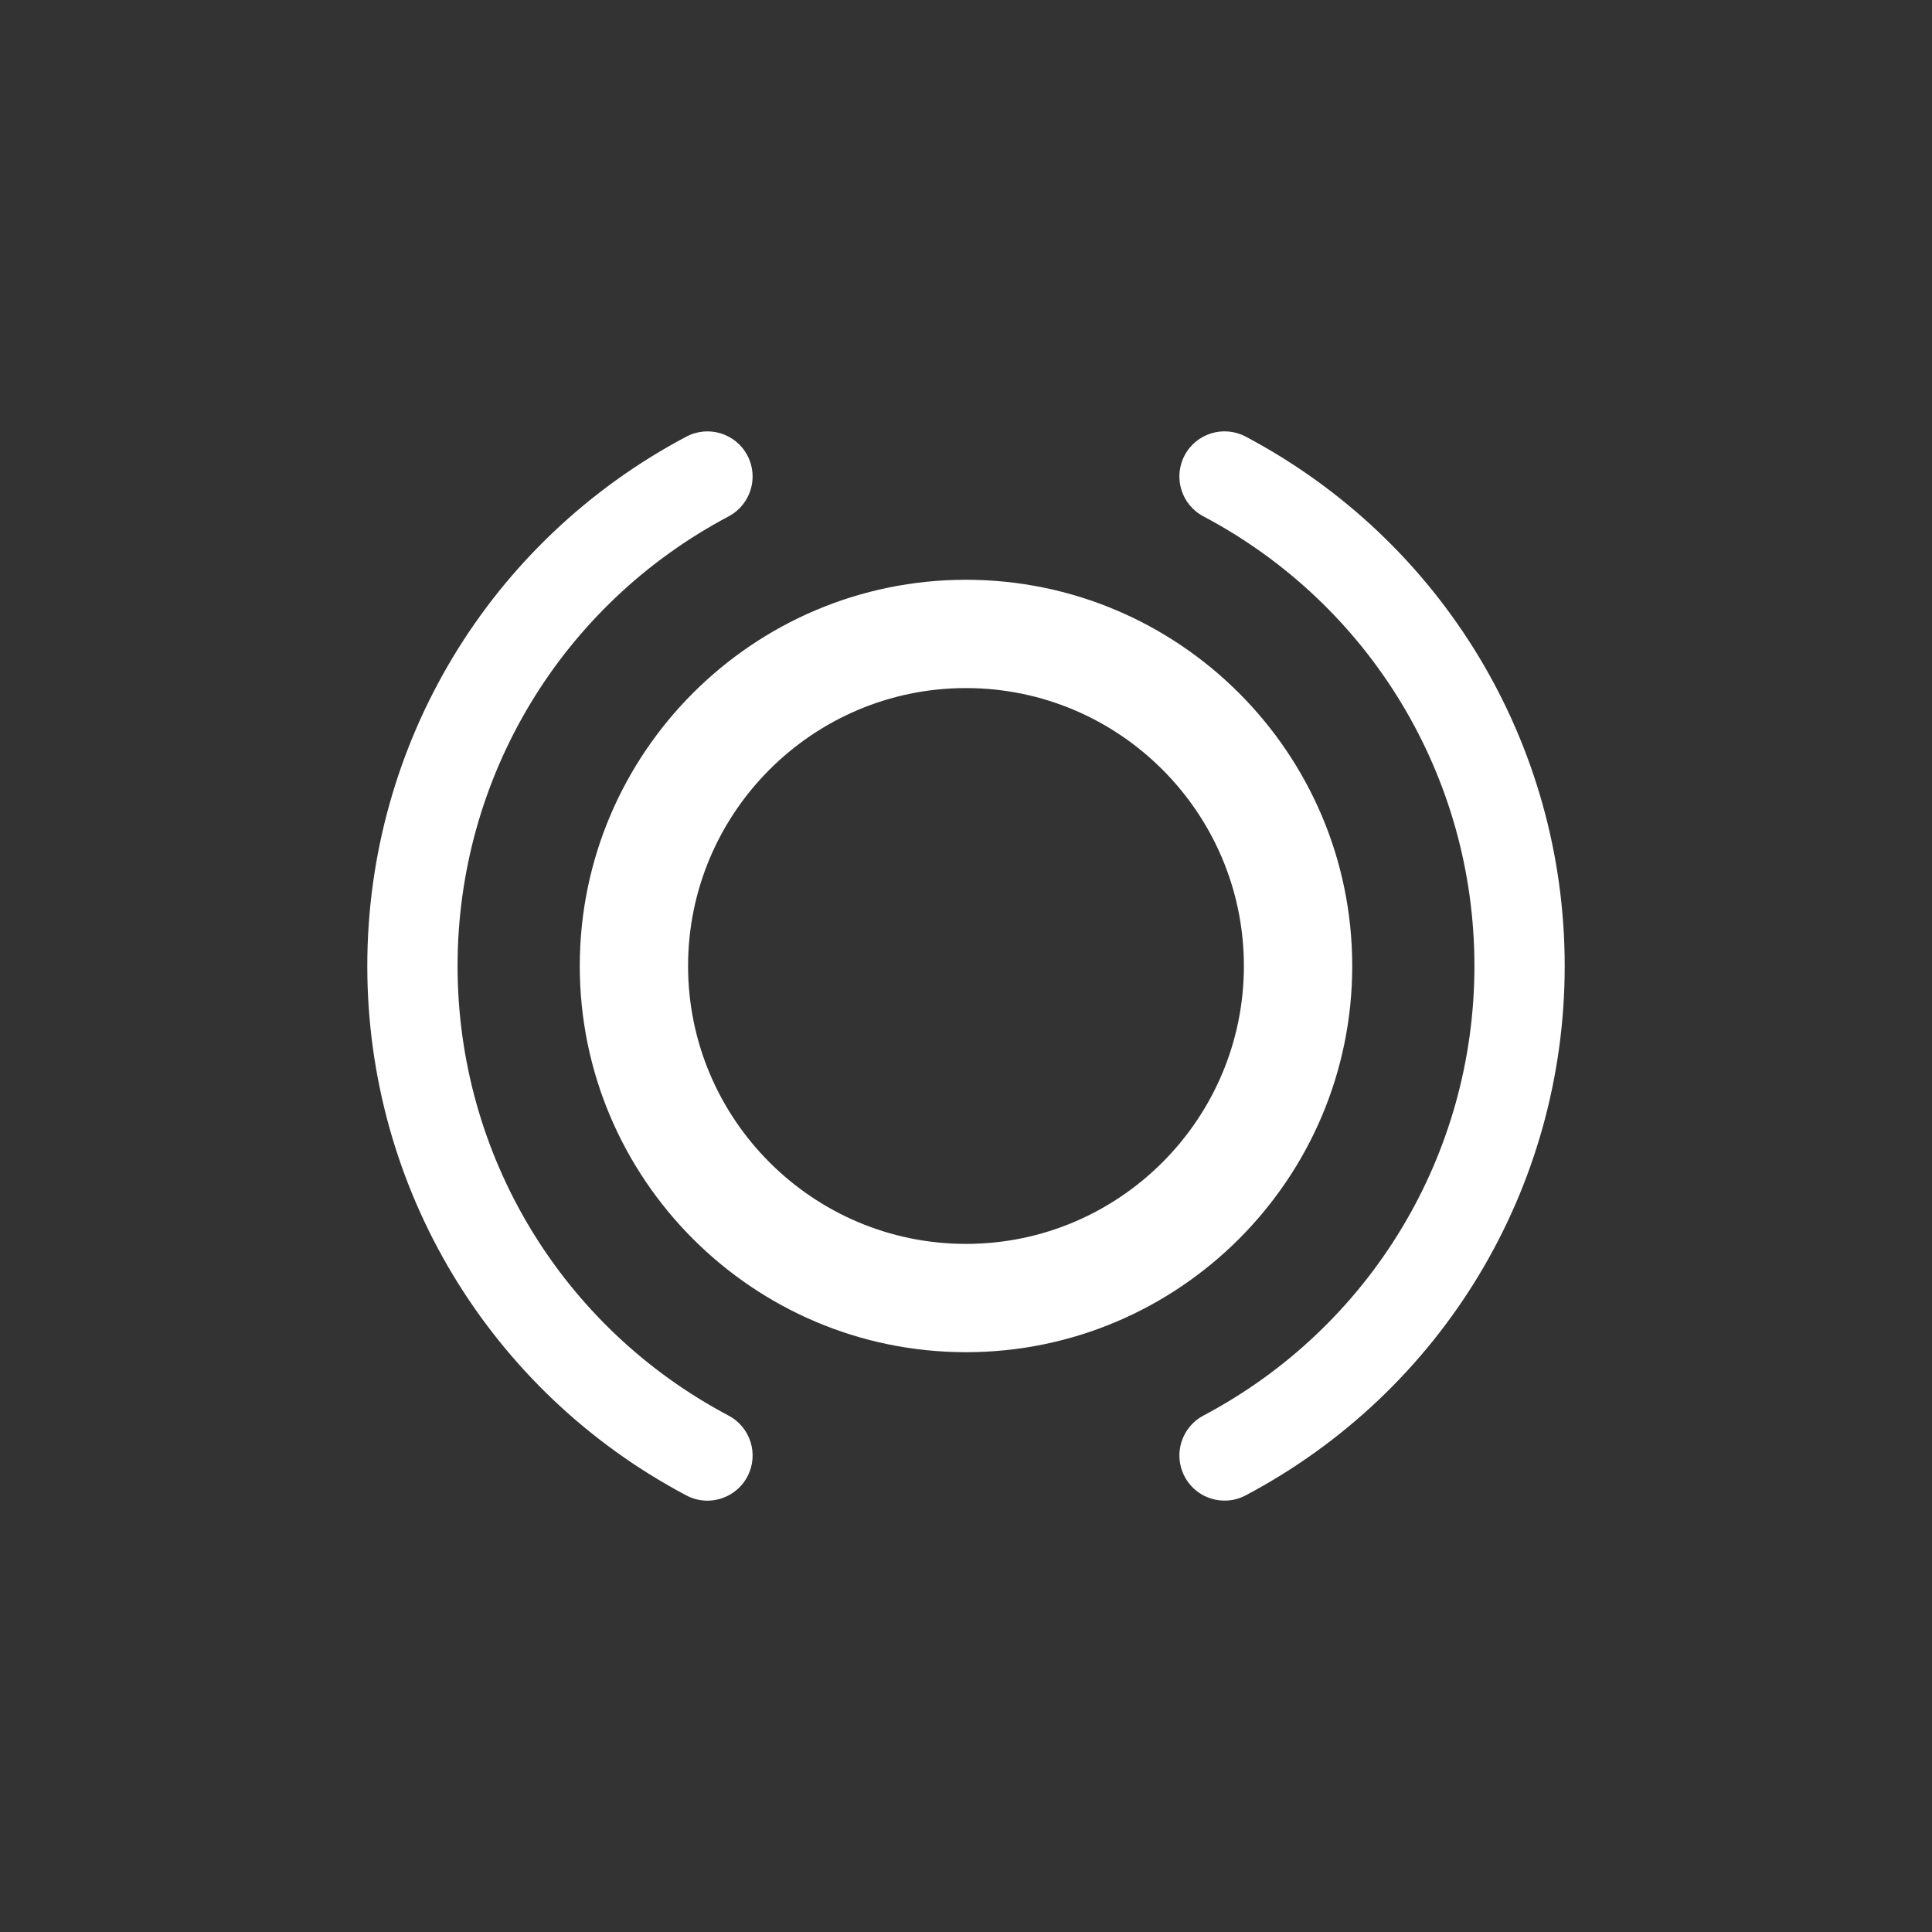 <svg xmlns="http://www.w3.org/2000/svg" xmlns:xlink="http://www.w3.org/1999/xlink" version="1.2" baseProfile="tiny" x="0px" y="0px" viewBox="0 0 56.693 56.693" xml:space="preserve"><rect x="0" y="0" width="56.693" height="56.693" fill="#333333" stroke="none"/><path style="fill:#ffffff" d="M28.346,39.679c-6.249,0-11.333-5.084-11.333-11.333s5.084-11.333,11.333-11.333S39.68,22.097,39.68,28.346  S34.596,39.679,28.346,39.679z M28.346,20.191c-4.497,0-8.155,3.659-8.155,8.155s3.658,8.155,8.155,8.155  c4.497,0,8.155-3.659,8.155-8.155S32.843,20.191,28.346,20.191z M36.552,43.881c5.775-3.057,9.363-9.009,9.363-15.535  c0-6.525-3.588-12.477-9.363-15.535c-0.646-0.341-1.448-0.095-1.79,0.551c-0.342,0.647-0.096,1.448,0.551,1.79  c4.906,2.596,7.953,7.652,7.953,13.193c0,5.542-3.048,10.598-7.953,13.194c-0.646,0.342-0.893,1.144-0.551,1.79  c0.237,0.449,0.696,0.705,1.171,0.705C36.143,44.035,36.355,43.986,36.552,43.881z M21.931,43.33  c0.342-0.647,0.096-1.448-0.551-1.79c-4.906-2.596-7.953-7.652-7.953-13.194c0-5.541,3.048-10.597,7.953-13.193  c0.646-0.342,0.893-1.144,0.551-1.79c-0.342-0.646-1.144-0.892-1.79-0.551c-5.775,3.057-9.363,9.009-9.363,15.535  c0,6.526,3.588,12.478,9.363,15.535c0.198,0.105,0.409,0.154,0.618,0.154C21.234,44.035,21.693,43.779,21.931,43.33z"/></svg>